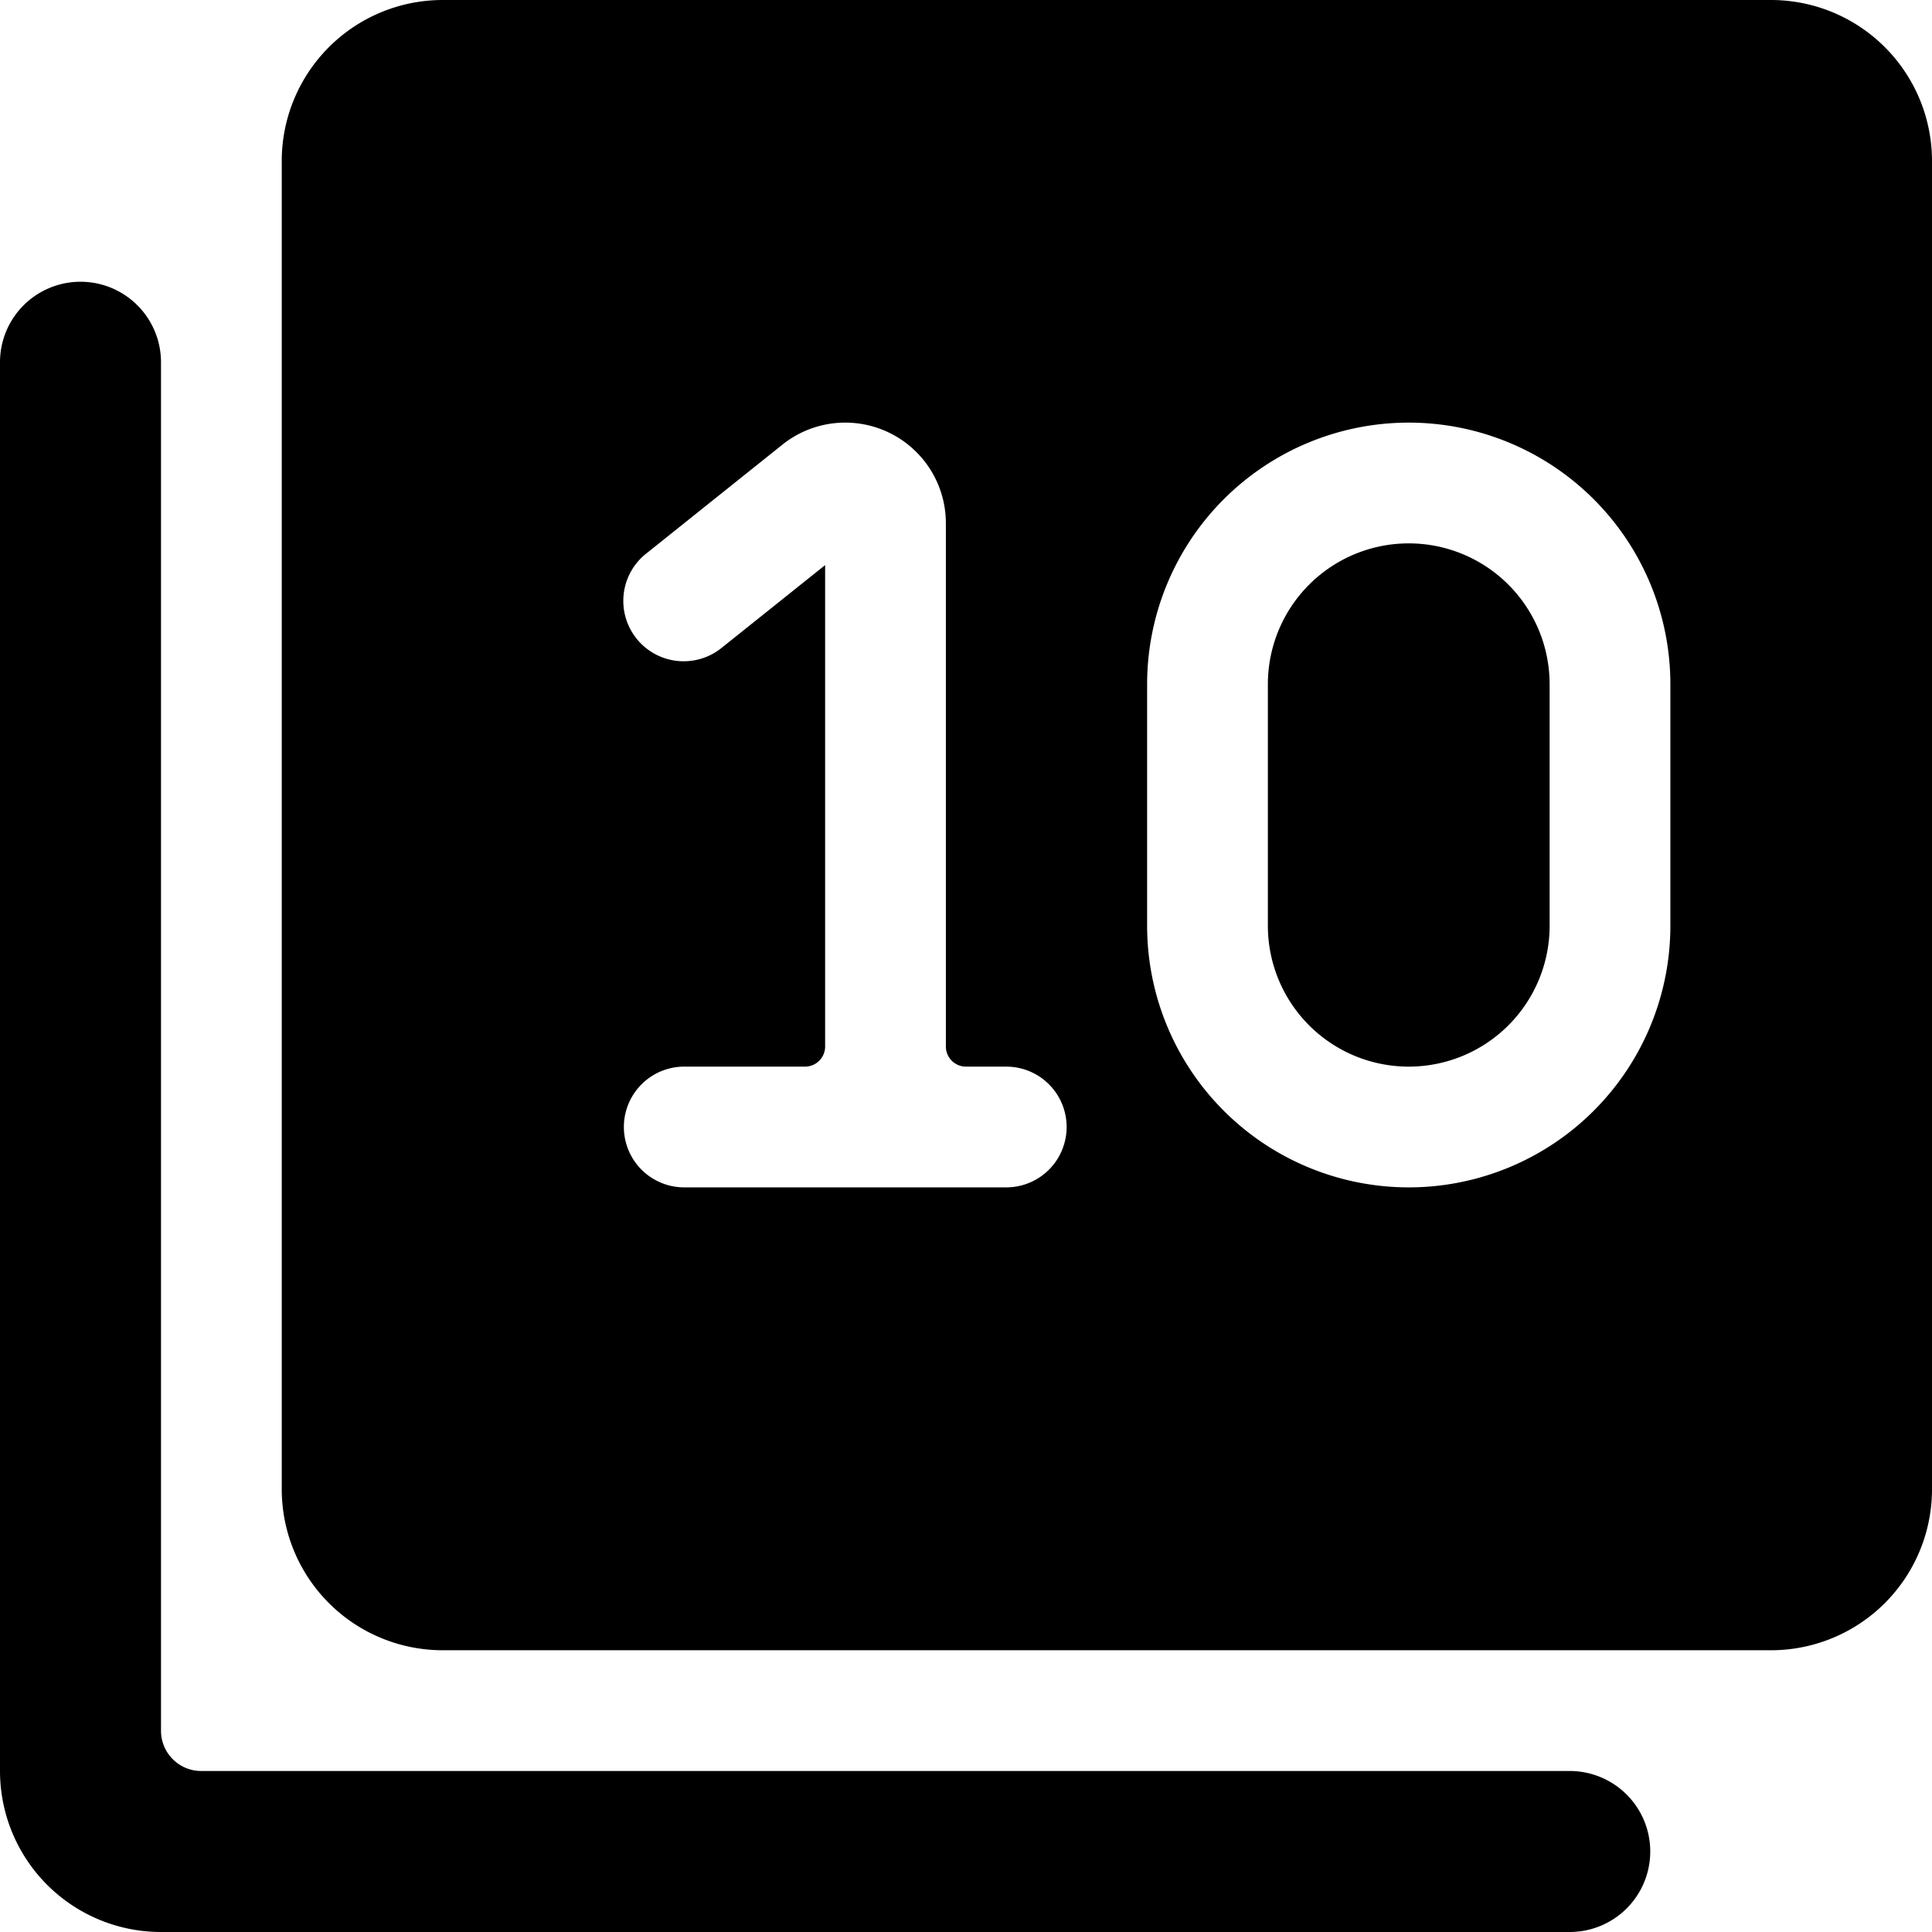 <svg xmlns="http://www.w3.org/2000/svg" viewBox="0 0 24 24"><title>paginate-filter-10</title><path d="M15.75,8.5v3a1.75,1.75,0,0,0,3.5,0v-3a1.75,1.75,0,0,0-3.5,0Z"/><path d="M22,0H5.5a2,2,0,0,0-2,2V18.5a2,2,0,0,0,2,2H22a2,2,0,0,0,2-2V2A2,2,0,0,0,22,0ZM20.75,8.5v3a3.25,3.25,0,0,1-6.5,0v-3a3.25,3.25,0,0,1,6.5,0ZM8.968,8.045a.75.75,0,1,1-.936-1.172L9.72,5.523a1.25,1.25,0,0,1,2.03.977V13a.25.25,0,0,0,.25.25h.5a.75.75,0,0,1,0,1.5h-4a.75.75,0,0,1,0-1.5H10a.25.25,0,0,0,.25-.25V7.02Z"/><path d="M19.5,22H2.5a.5.5,0,0,1-.5-.5V4.5a1,1,0,0,0-2,0V22a2,2,0,0,0,2,2H19.5a1,1,0,0,0,0-2Z"/></svg>